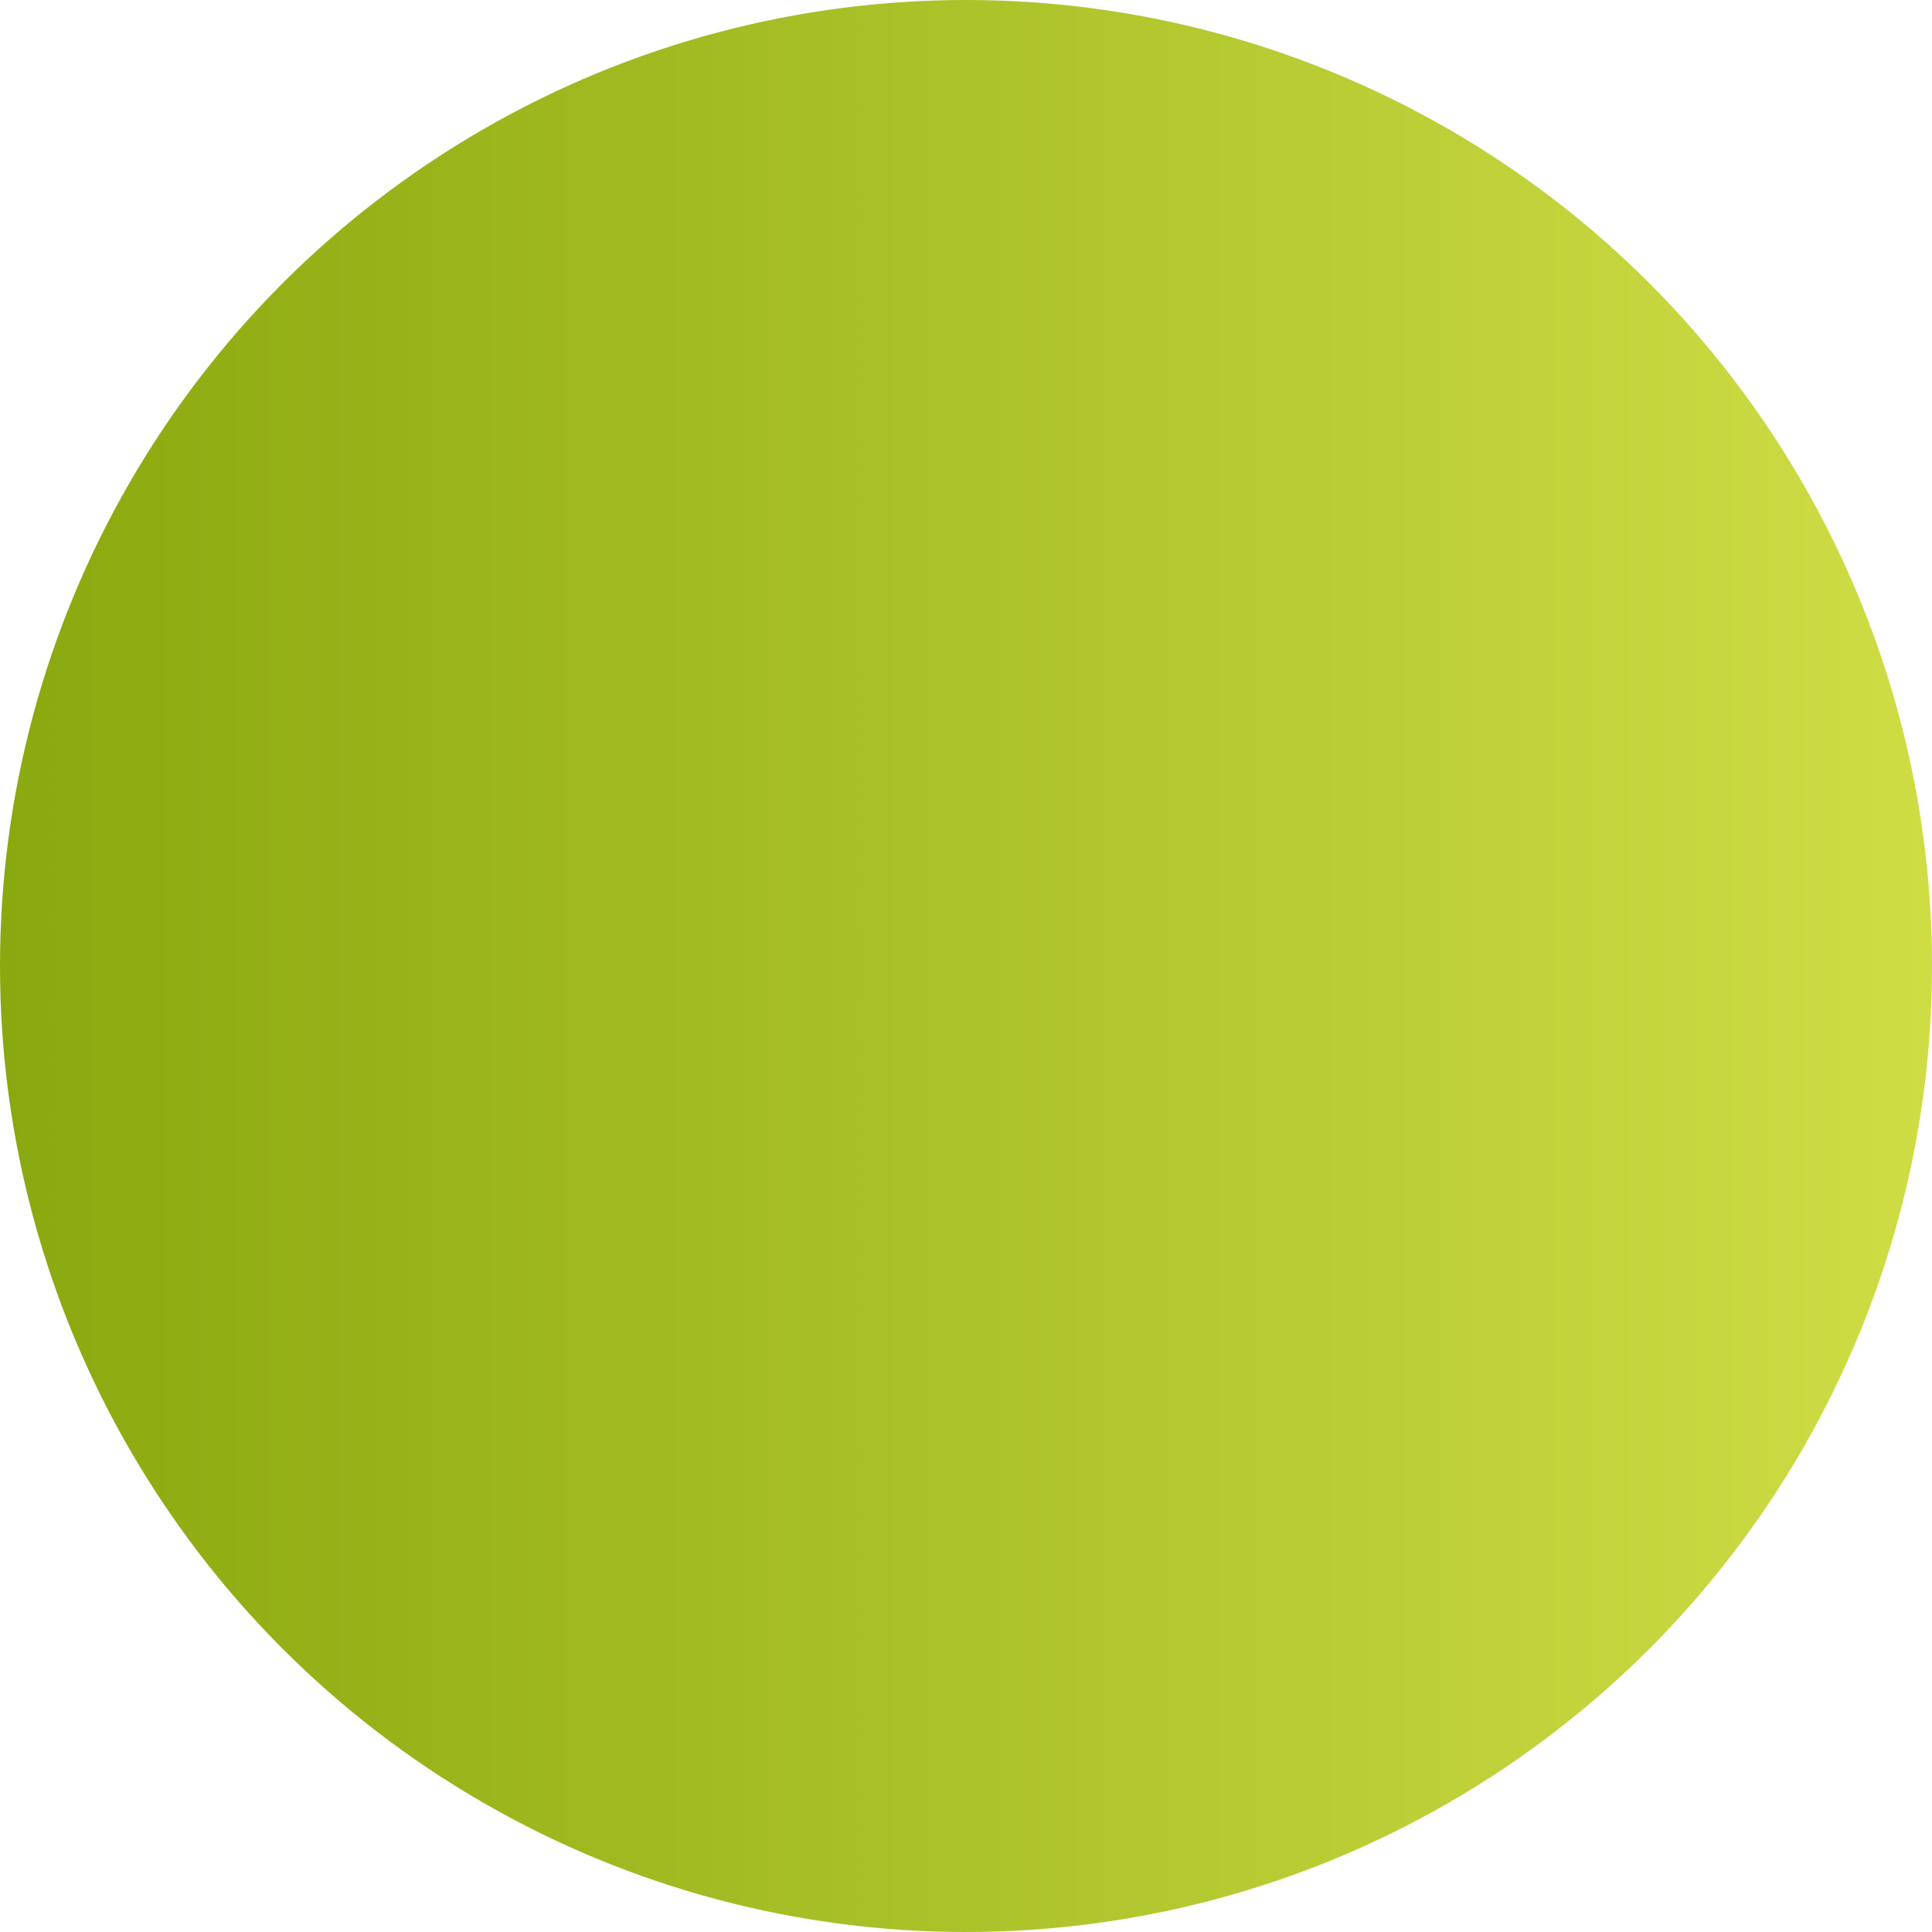 <?xml version="1.0" encoding="utf-8"?>
<!-- Generator: Adobe Illustrator 24.1.2, SVG Export Plug-In . SVG Version: 6.00 Build 0)  -->
<svg version="1.1" id="Layer_1" xmlns="http://www.w3.org/2000/svg" xmlns:xlink="http://www.w3.org/1999/xlink" x="0px" y="0px"
	 viewBox="0 0 72 72" style="enable-background:new 0 0 72 72;" xml:space="preserve">
<style type="text/css">
	.st0{fill-rule:evenodd;clip-rule:evenodd;fill:url(#SVGID_1_);}
	.st1{fill-rule:evenodd;clip-rule:evenodd;fill:url(#SVGID_2_);}
</style>
<g>
	<linearGradient id="SVGID_1_" gradientUnits="userSpaceOnUse" x1="0" y1="36" x2="72" y2="36">
		<stop  offset="6.766293e-07" style="stop-color:#8AA80F"/>
		<stop  offset="1" style="stop-color:#CFDD45"/>
	</linearGradient>
	<circle class="st0" cx="36" cy="36" r="36"/>
	<linearGradient id="SVGID_2_" gradientUnits="userSpaceOnUse" x1="0" y1="2.304688e-05" x2="0" y2="2.304688e-05">
		<stop  offset="6.766293e-07" style="stop-color:#8AA80F"/>
		<stop  offset="1" style="stop-color:#CFDD45"/>
	</linearGradient>
	<path class="st1" d="M0,0"/>
</g>
</svg>
